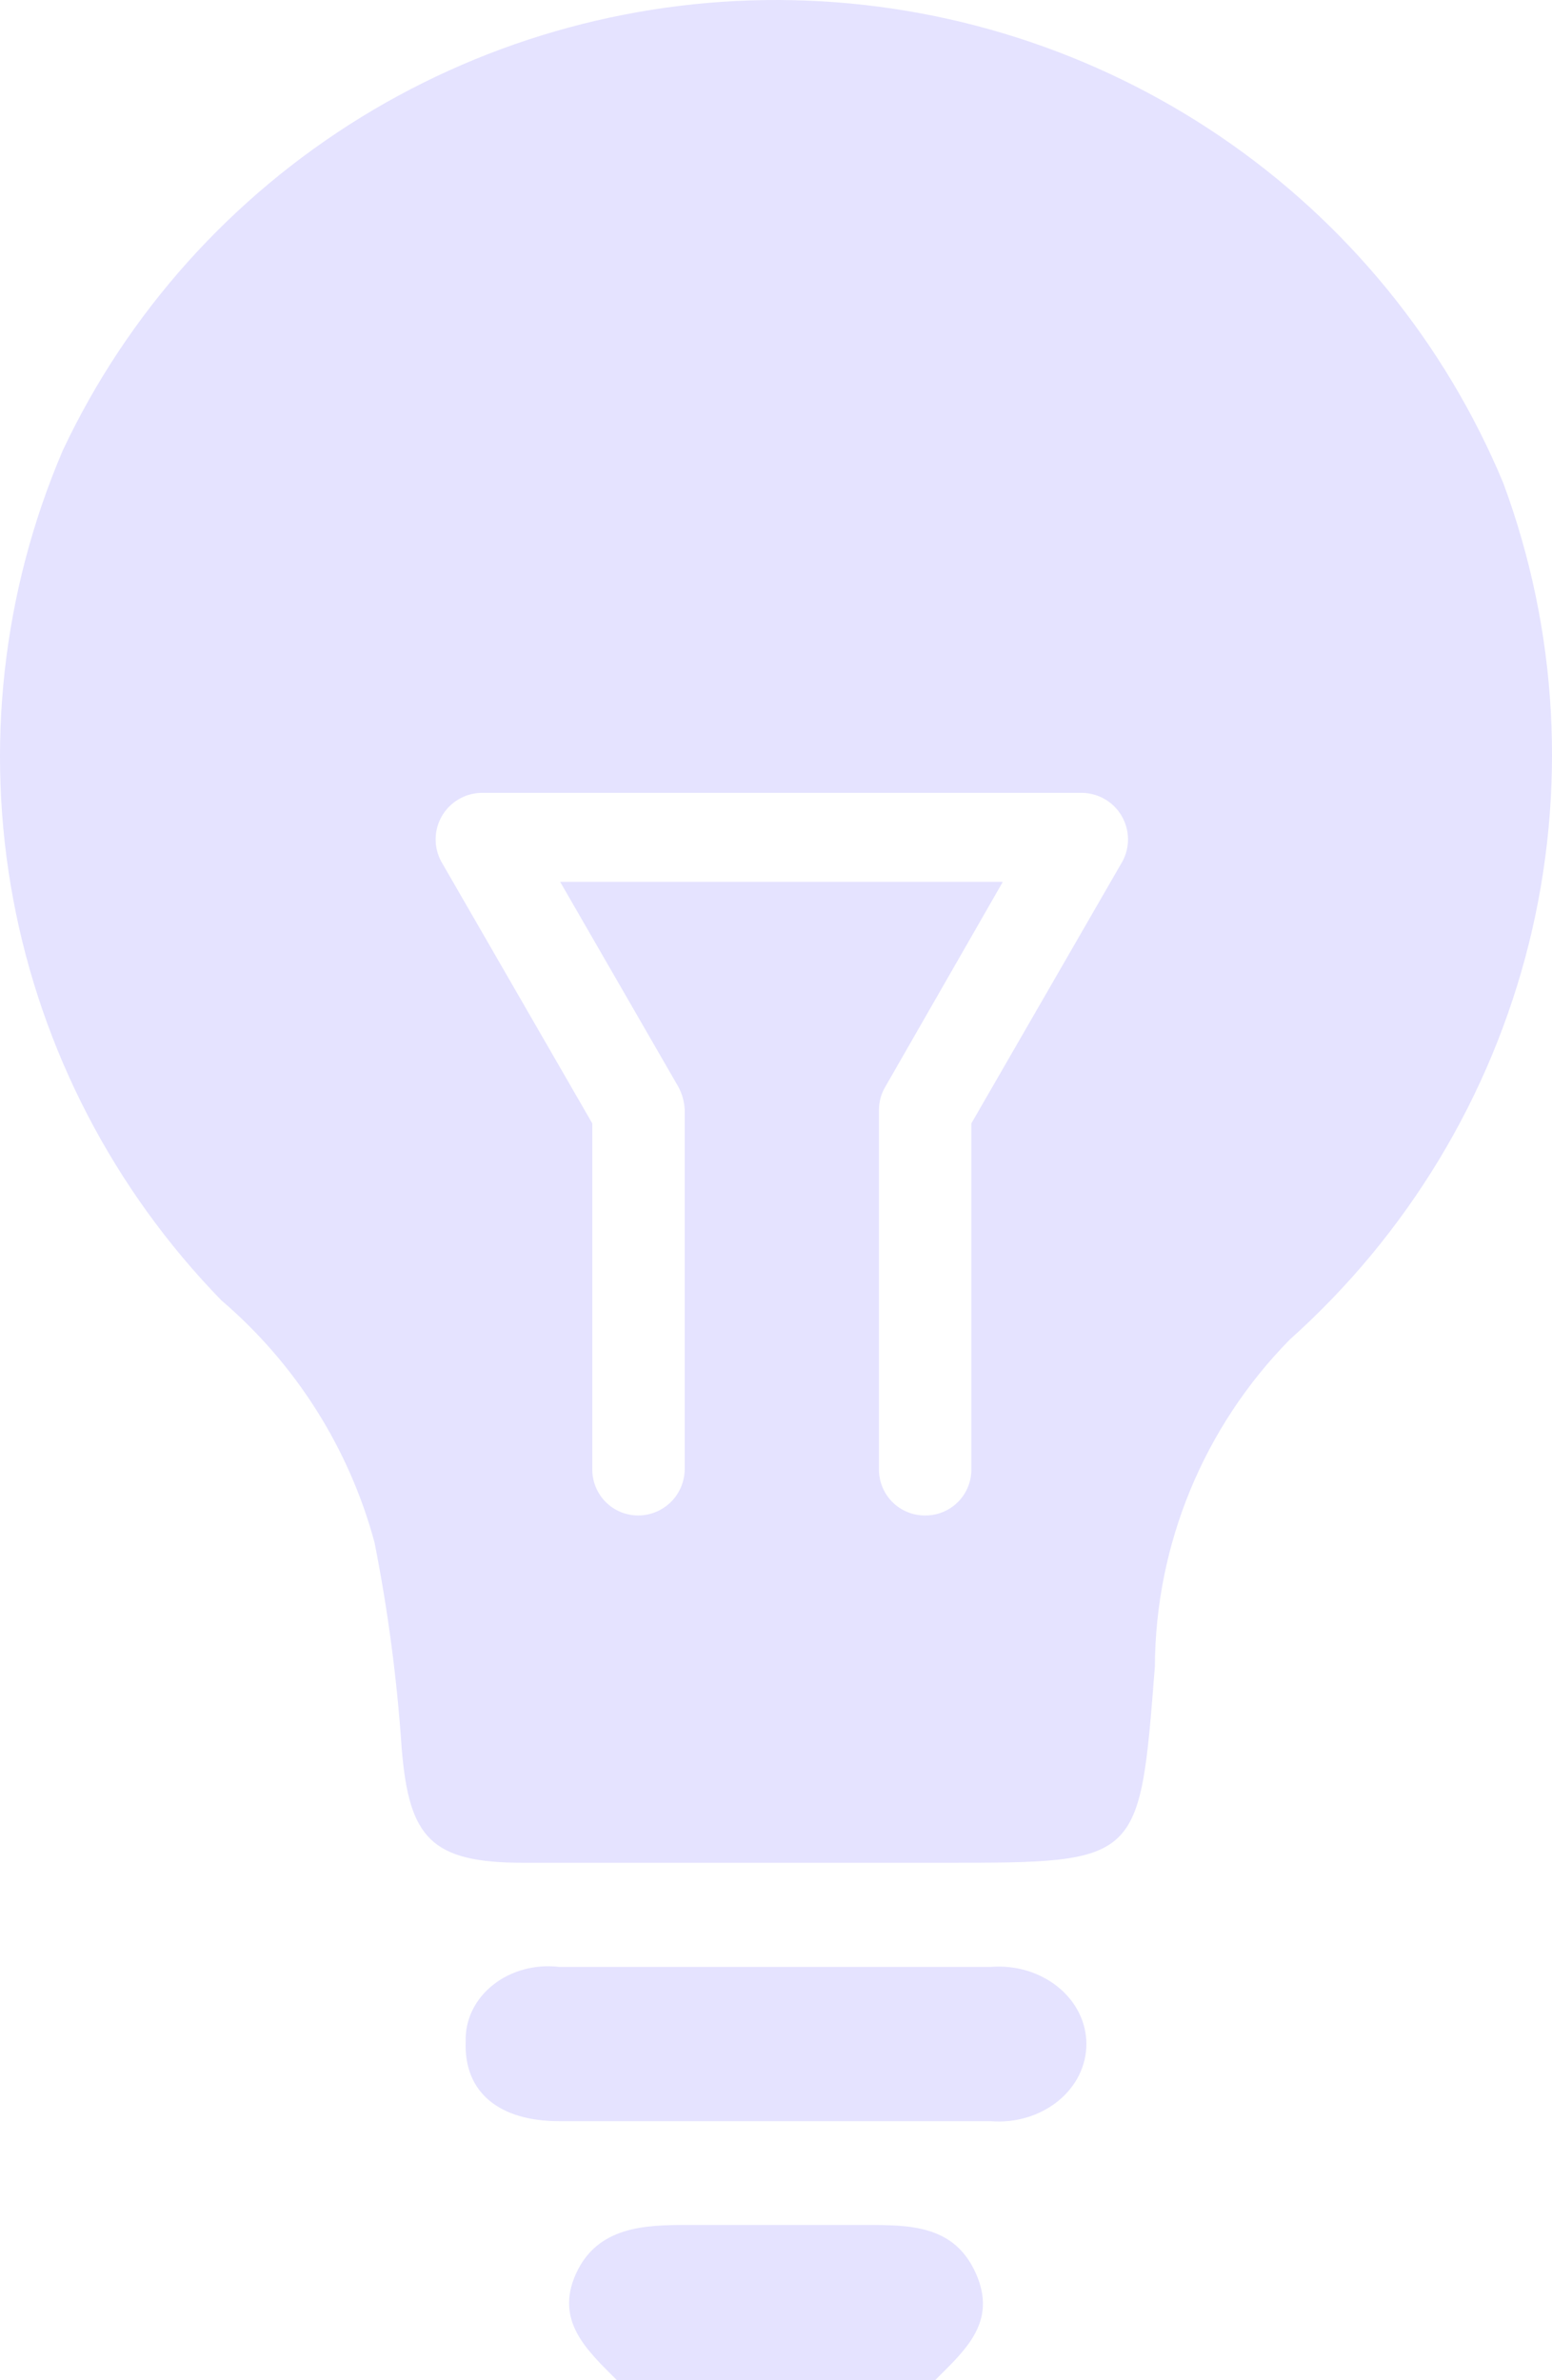 <svg width="30" height="46" viewBox="0 0 30 46" fill="none" xmlns="http://www.w3.org/2000/svg">
<path d="M11.925 46C11.349 45.423 10.719 44.858 11.134 43.941C11.55 43.025 12.474 43 13.278 43H16.722C17.593 43 18.45 43 18.866 43.941C19.281 44.883 18.651 45.423 18.075 46H11.925Z" fill="#E5E3FF"/>
<path d="M10.81 40.994C9.662 40.994 8.959 40.448 9.002 39.446C8.996 39.242 9.04 39.039 9.131 38.852C9.222 38.664 9.359 38.496 9.531 38.36C9.703 38.223 9.906 38.122 10.127 38.062C10.348 38.002 10.582 37.985 10.81 38.013H19.15C19.385 37.994 19.622 38.018 19.845 38.084C20.068 38.151 20.273 38.257 20.448 38.398C20.622 38.538 20.761 38.708 20.856 38.899C20.951 39.089 21 39.295 21 39.503C21 39.711 20.951 39.917 20.856 40.108C20.761 40.298 20.622 40.469 20.448 40.609C20.273 40.749 20.068 40.856 19.845 40.922C19.622 40.989 19.385 41.013 19.15 40.994H10.81Z" fill="#E5E3FF"/>
<path fill-rule="evenodd" clip-rule="evenodd" d="M10.118 36C8.332 36 7.906 35.522 7.765 33.792C7.675 32.456 7.5 31.126 7.24 29.812C6.749 27.991 5.717 26.359 4.277 25.129C2.198 22.991 0.799 20.294 0.254 17.373C-0.29 14.452 0.044 11.436 1.215 8.702C2.465 6.048 4.467 3.813 6.976 2.268C9.485 0.724 12.393 -0.063 15.345 0.004C18.297 0.071 21.165 0.989 23.6 2.646C26.035 4.303 27.931 6.627 29.058 9.335C30.115 12.187 30.287 15.289 29.552 18.239C28.816 21.189 27.207 23.853 24.932 25.888C23.27 27.578 22.335 29.842 22.324 32.203C22.026 36 22.055 36 18.241 36H10.118ZM17.546 29.224C17.655 29.268 17.772 29.29 17.89 29.288C18.12 29.288 18.341 29.198 18.507 29.038C18.672 28.878 18.769 28.659 18.776 28.428V21.711L21.698 16.646C21.77 16.511 21.807 16.36 21.804 16.206C21.801 16.053 21.759 15.904 21.683 15.771C21.606 15.639 21.497 15.528 21.365 15.45C21.233 15.371 21.084 15.328 20.931 15.323H9.294C9.141 15.328 8.992 15.371 8.86 15.45C8.728 15.528 8.619 15.639 8.542 15.771C8.465 15.904 8.424 16.053 8.421 16.206C8.418 16.36 8.455 16.511 8.527 16.646L11.449 21.711V28.402C11.449 28.637 11.543 28.862 11.709 29.029C11.875 29.195 12.1 29.288 12.335 29.288C12.572 29.288 12.798 29.195 12.967 29.029C13.135 28.864 13.231 28.638 13.235 28.402V21.446C13.228 21.294 13.187 21.145 13.116 21.01L10.828 17.043H19.384L17.109 21.01C17.032 21.142 16.991 21.293 16.99 21.446V28.402C16.99 28.52 17.014 28.636 17.059 28.744C17.104 28.852 17.171 28.951 17.254 29.033C17.338 29.116 17.437 29.181 17.546 29.224Z" fill="#E5E3FF"/>
</svg>
